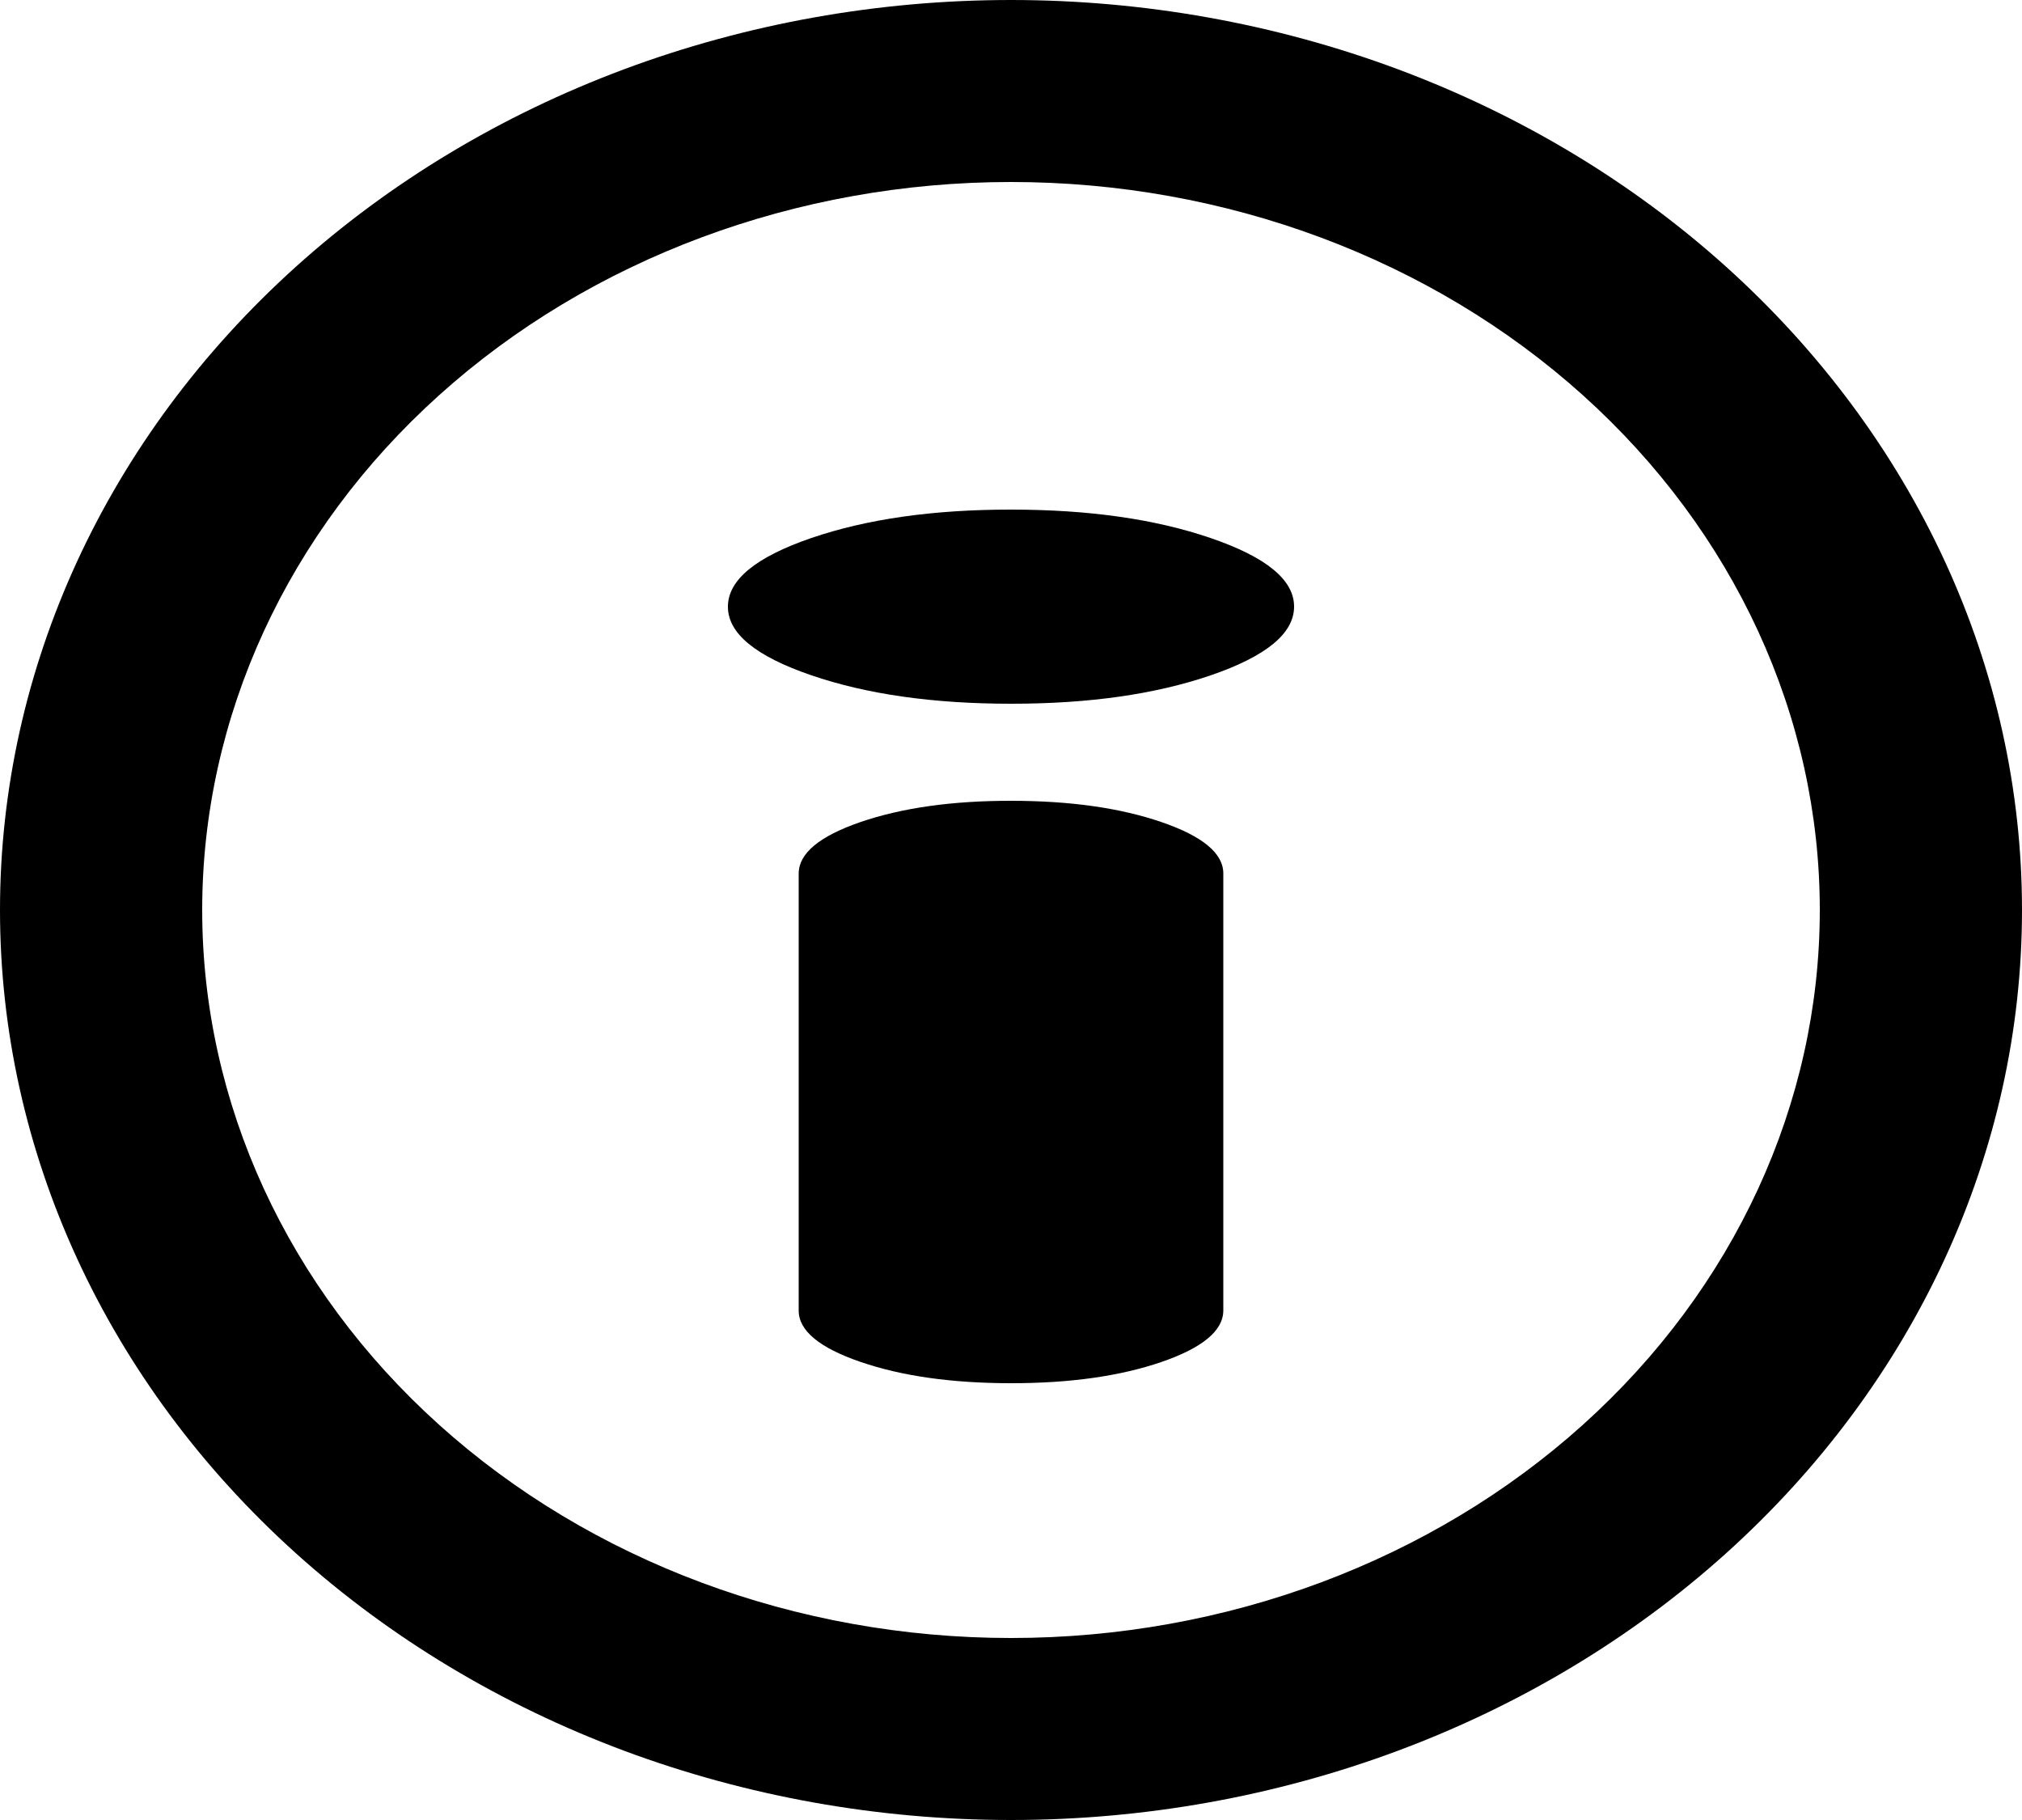 <svg width="40" height="36" viewBox="0 0 40 36" fill="none" xmlns="http://www.w3.org/2000/svg">
<path d="M20 13.92C18.46 13.92 17.141 13.732 16.044 13.355C14.946 12.979 14.398 12.527 14.4 12C14.4 11.472 14.949 11.02 16.047 10.643C17.144 10.267 18.462 10.079 20 10.08C21.54 10.08 22.859 10.268 23.956 10.645C25.054 11.021 25.602 11.473 25.6 12C25.6 12.528 25.051 12.98 23.954 13.357C22.856 13.733 21.538 13.921 20 13.92ZM20 27.36C18.834 27.36 17.841 27.22 17.024 26.939C16.206 26.659 15.798 26.319 15.8 25.92V17.28C15.8 16.88 16.209 16.54 17.026 16.259C17.844 15.979 18.835 15.839 20 15.84C21.167 15.84 22.159 15.98 22.977 16.261C23.794 16.541 24.202 16.881 24.2 17.28V25.92C24.2 26.32 23.791 26.66 22.974 26.941C22.156 27.221 21.165 27.361 20 27.36Z" fill="black"/>
<path d="M20 32.4C15.757 32.4 11.687 30.883 8.686 28.182C5.686 25.482 4 21.819 4 18C4 14.181 5.686 10.518 8.686 7.818C11.687 5.117 15.757 3.6 20 3.6C24.244 3.6 28.313 5.117 31.314 7.818C34.314 10.518 36 14.181 36 18C36 21.819 34.314 25.482 31.314 28.182C28.313 30.883 24.244 32.4 20 32.4ZM20 0C17.374 0 14.773 0.466 12.346 1.37C9.92 2.275 7.715 3.601 5.858 5.272C2.107 8.648 0 13.226 0 18C0 22.774 2.107 27.352 5.858 30.728C7.715 32.399 9.92 33.725 12.346 34.63C14.773 35.534 17.374 36 20 36C25.304 36 30.391 34.104 34.142 30.728C37.893 27.352 40 22.774 40 18C40 15.636 39.483 13.296 38.478 11.112C37.472 8.928 35.999 6.944 34.142 5.272C32.285 3.601 30.08 2.275 27.654 1.37C25.227 0.466 22.626 0 20 0Z" fill="black"/>
</svg>

